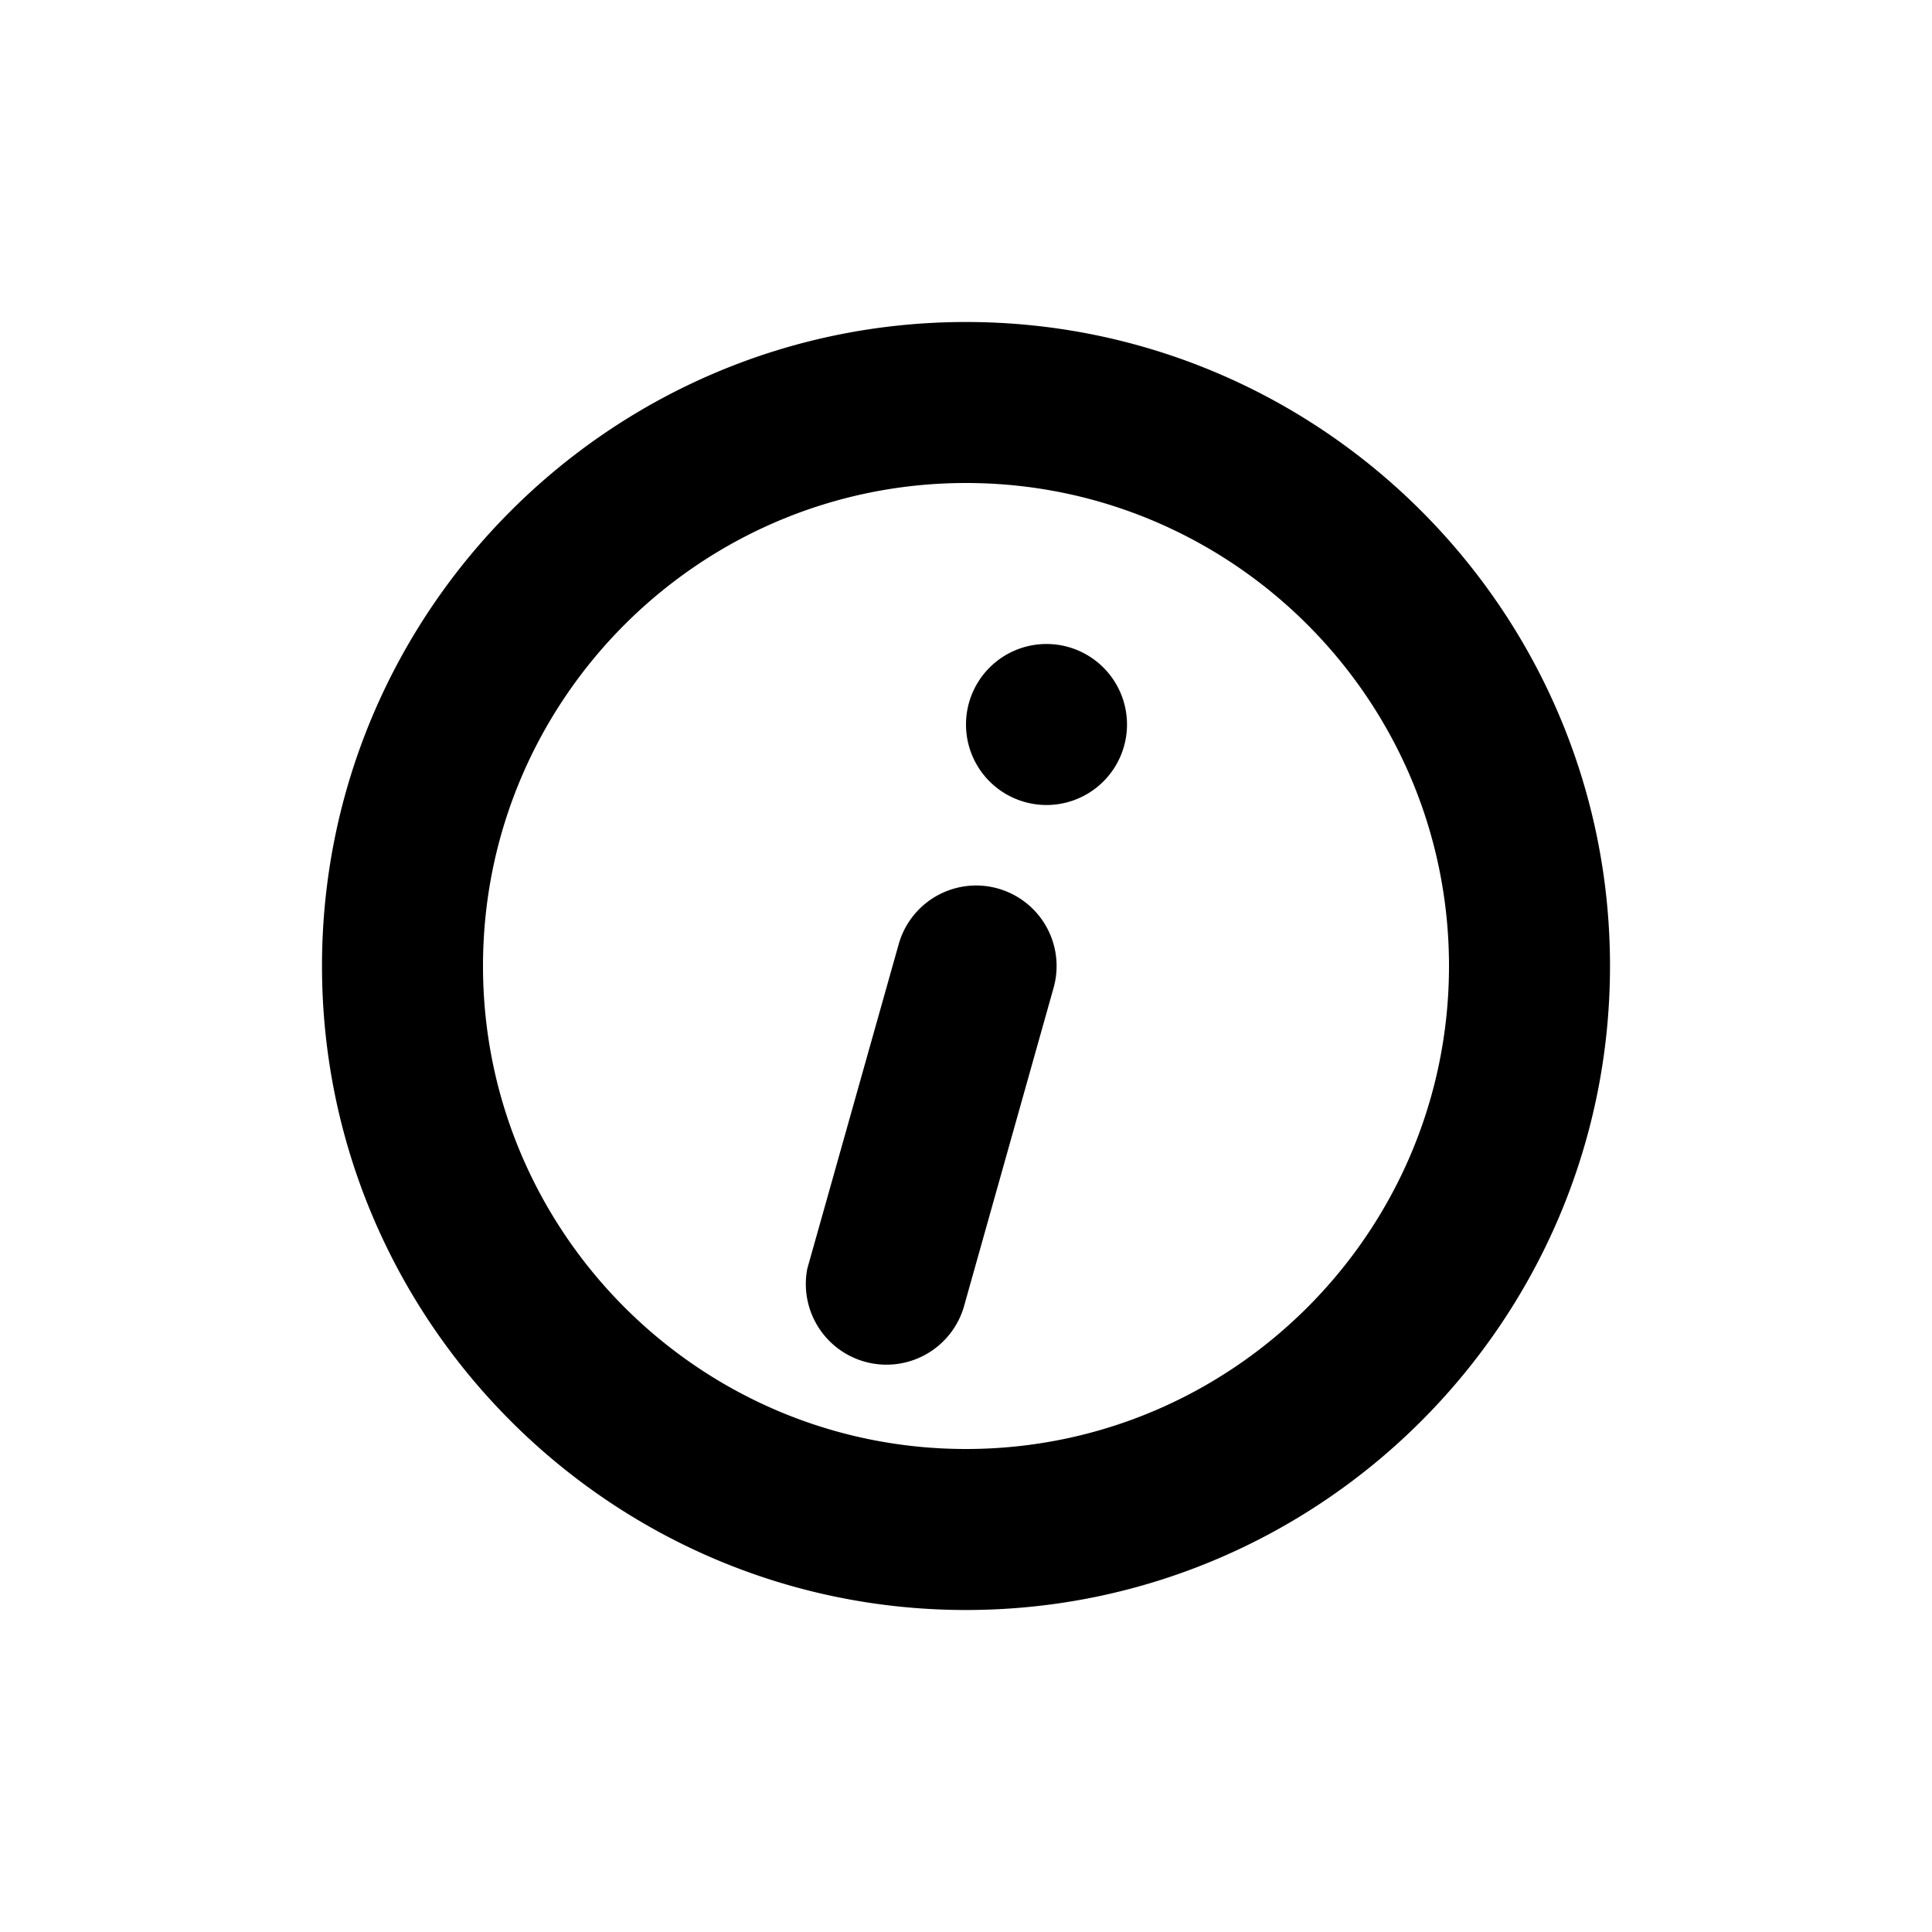 <svg xmlns="http://www.w3.org/2000/svg" viewBox="0 0 24 24"><path fill-rule="evenodd" d="M12 18c-3.309 0-6-2.691-6-6s2.691-6 6-6 6 2.691 6 6-2.691 6-6 6m0-14c-4.411 0-8 3.589-8 8s3.589 8 8 8 8-3.589 8-8-3.589-8-8-8m.126 7a1 1 0 0 0-.962.729l-1.135 4.029a1.002 1.002 0 0 0 1.942.484l1.117-3.971A1 1 0 0 0 12.126 11M13 8a1 1 0 1 0 0 2 1 1 0 0 0 0-2"/></svg>